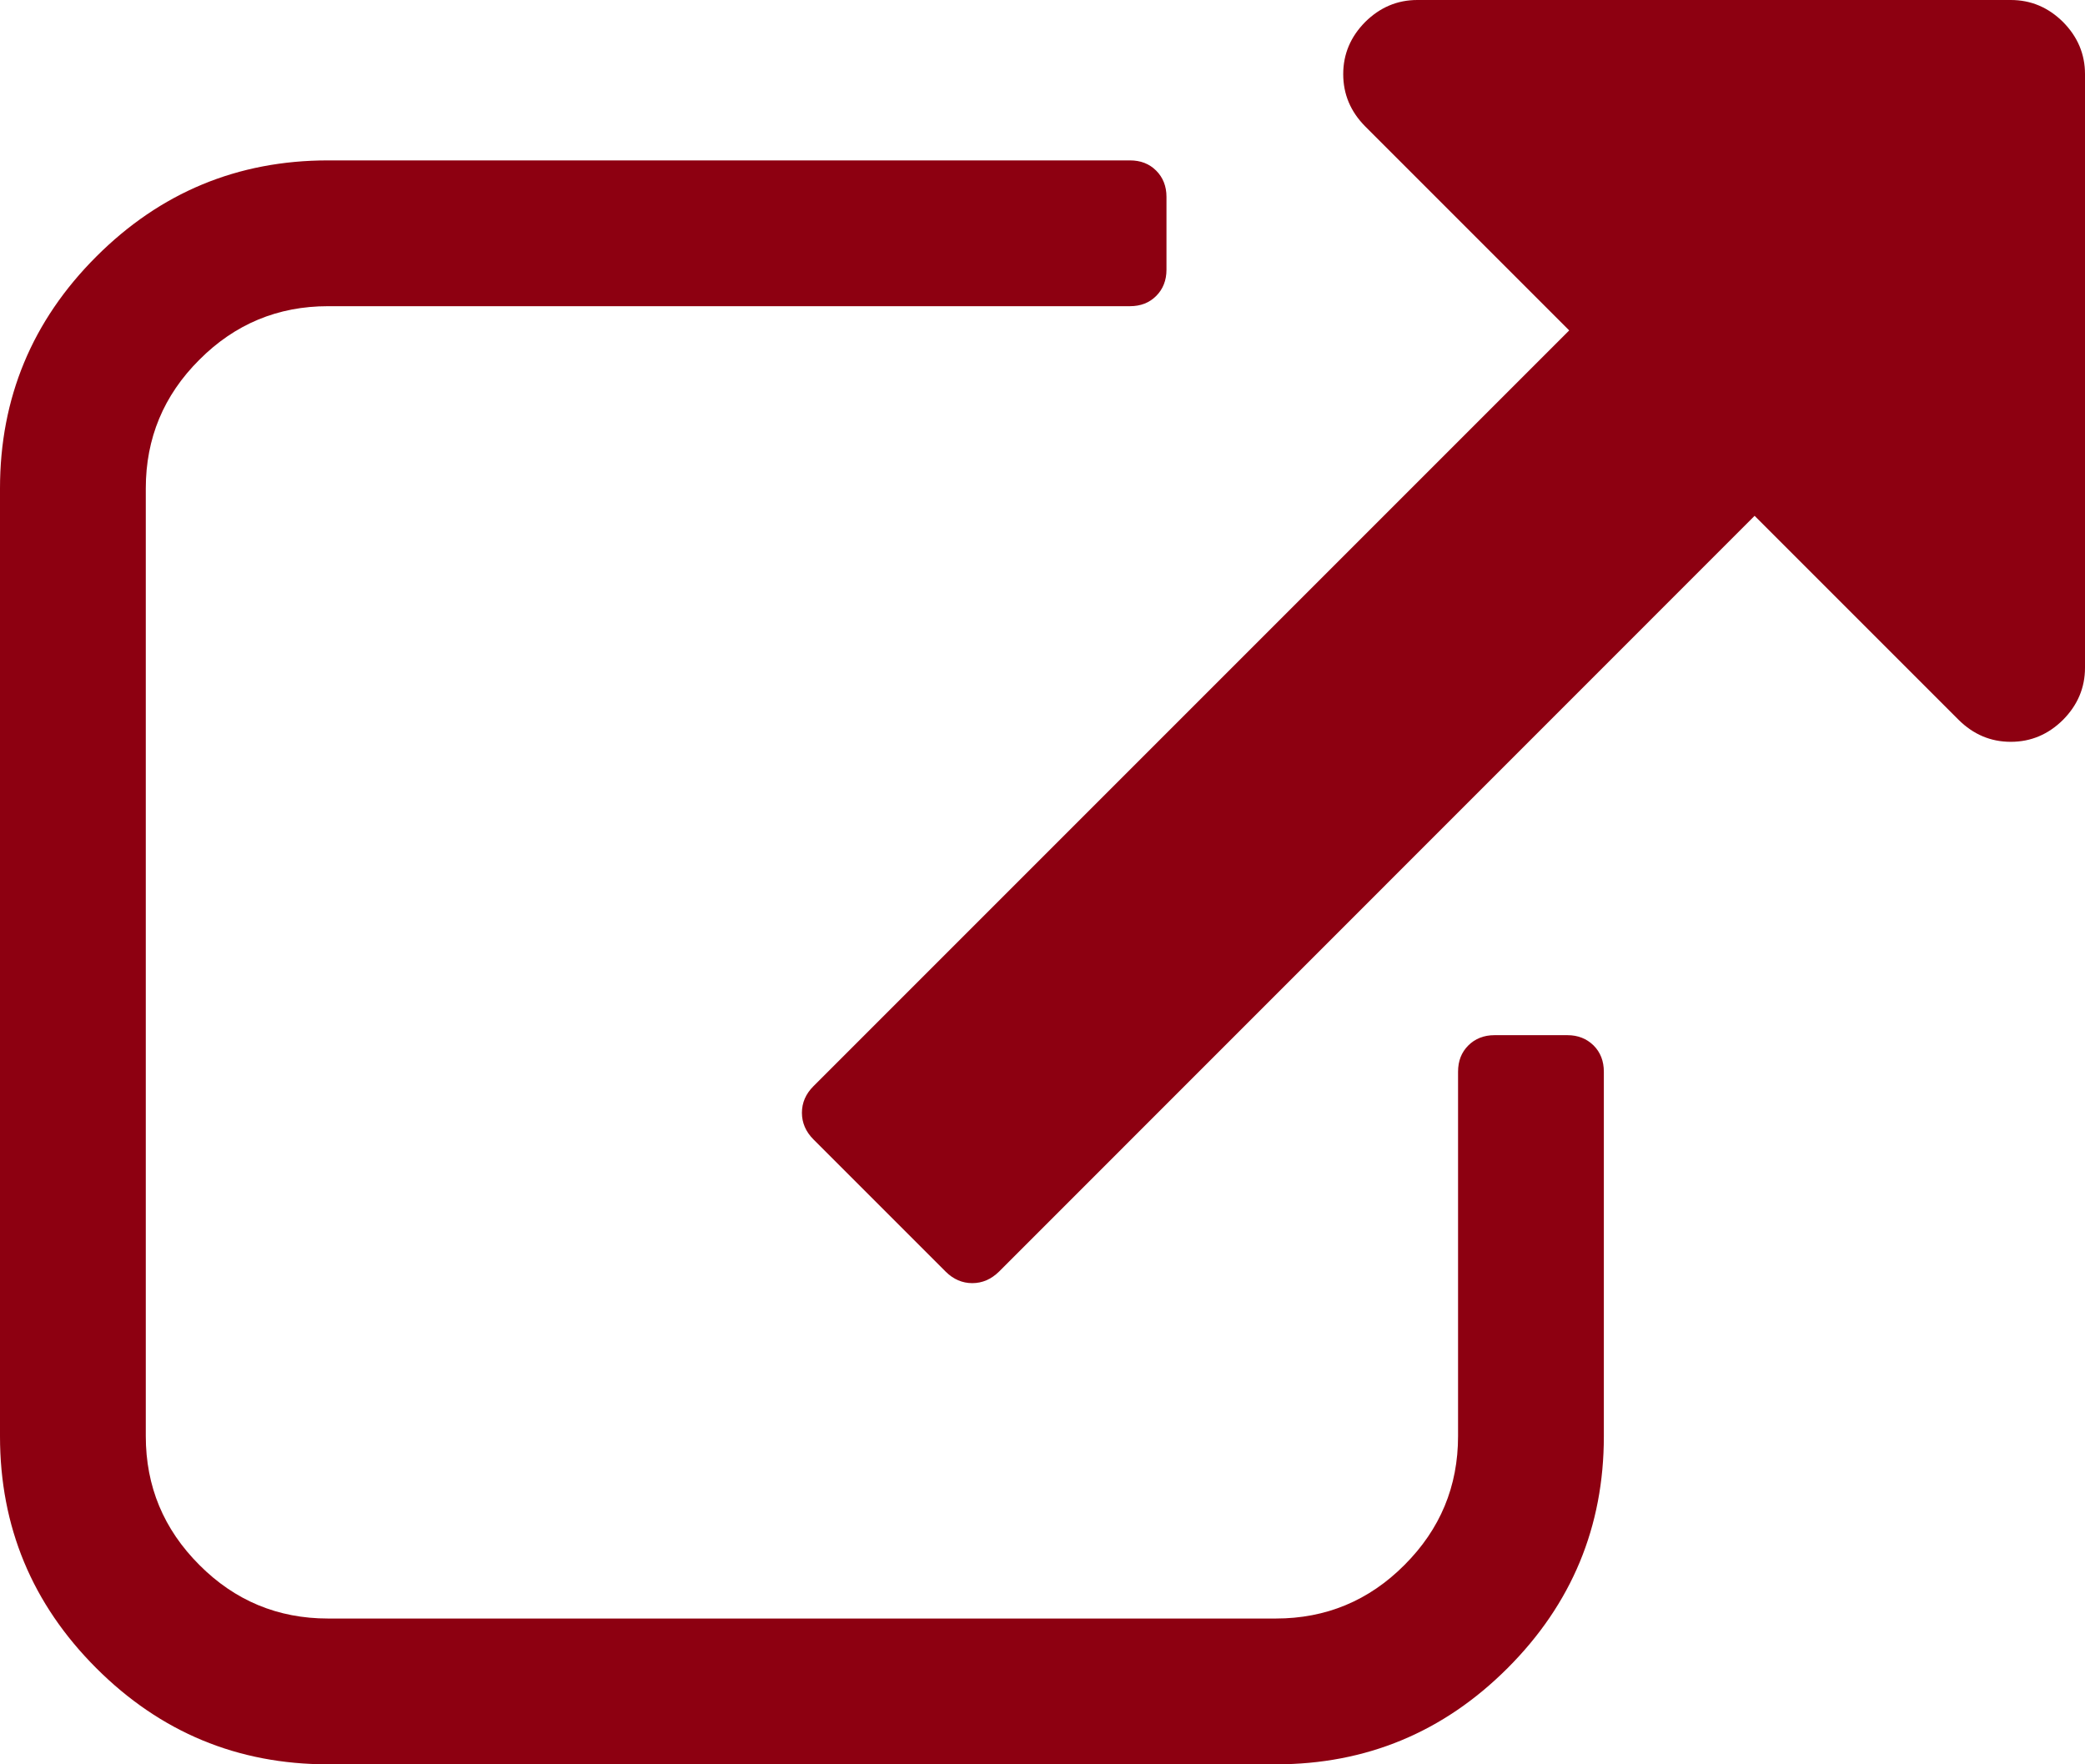 <?xml version="1.0" encoding="UTF-8"?>
<svg width="13px" height="11px" viewBox="0 0 13 11" version="1.1" xmlns="http://www.w3.org/2000/svg" xmlns:xlink="http://www.w3.org/1999/xlink">
    <!-- Generator: Sketch 51.2 (57519) - http://www.bohemiancoding.com/sketch -->
    <title>external-link-symbol</title>
    <desc>Created with Sketch.</desc>
    <defs></defs>
    <g id="Page-1" stroke="none" stroke-width="1" fill="none" fill-rule="evenodd">
        <g id="Desktop-HD" transform="translate(-162, -530)" fill="#8D0011" fill-rule="nonzero">
            <g id="external-link-symbol" transform="translate(162, 530)">
                <path d="M9.773,6.454 L9.318,6.454 C9.252,6.454 9.197,6.476 9.155,6.518 C9.112,6.561 9.091,6.615 9.091,6.682 L9.091,8.954 C9.091,9.267 8.98,9.534 8.757,9.757 C8.535,9.98 8.267,10.091 7.955,10.091 L2.045,10.091 C1.733,10.091 1.465,9.98 1.243,9.757 C1.02,9.534 0.909,9.267 0.909,8.954 L0.909,3.045 C0.909,2.733 1.02,2.465 1.243,2.243 C1.465,2.02 1.733,1.909 2.045,1.909 L7.045,1.909 C7.112,1.909 7.166,1.888 7.209,1.845 C7.251,1.803 7.273,1.748 7.273,1.682 L7.273,1.227 C7.273,1.161 7.251,1.106 7.209,1.064 C7.166,1.021 7.112,1 7.045,1 L2.045,1 C1.482,1 1,1.2 0.6,1.6 C0.2,2 0,2.482 0,3.045 L0,8.955 C0,9.518 0.2,10 0.6,10.4 C1,10.8 1.482,11 2.045,11 L7.955,11 C8.518,11 9,10.8 9.4,10.4 C9.8,10 10,9.518 10,8.955 L10,6.682 C10,6.616 9.979,6.561 9.936,6.518 C9.893,6.476 9.839,6.454 9.773,6.454 Z" id="Shape"></path>
                <path d="M12.863,0.137 C12.771,0.046 12.663,0 12.537,0 L8.837,0 C8.712,0 8.604,0.046 8.512,0.137 C8.421,0.229 8.375,0.337 8.375,0.462 C8.375,0.588 8.421,0.696 8.512,0.788 L9.784,2.06 L5.072,6.772 C5.024,6.82 5,6.875 5,6.938 C5,7 5.024,7.056 5.072,7.104 L5.896,7.928 C5.944,7.976 6,8 6.062,8 C6.125,8 6.18,7.976 6.229,7.928 L10.94,3.216 L12.212,4.488 C12.304,4.579 12.412,4.625 12.537,4.625 C12.663,4.625 12.771,4.579 12.863,4.488 C12.954,4.396 13,4.288 13,4.163 L13,0.462 C13,0.337 12.954,0.229 12.863,0.137 Z" id="Shape"></path>
            </g>
        </g>
    </g>
</svg>